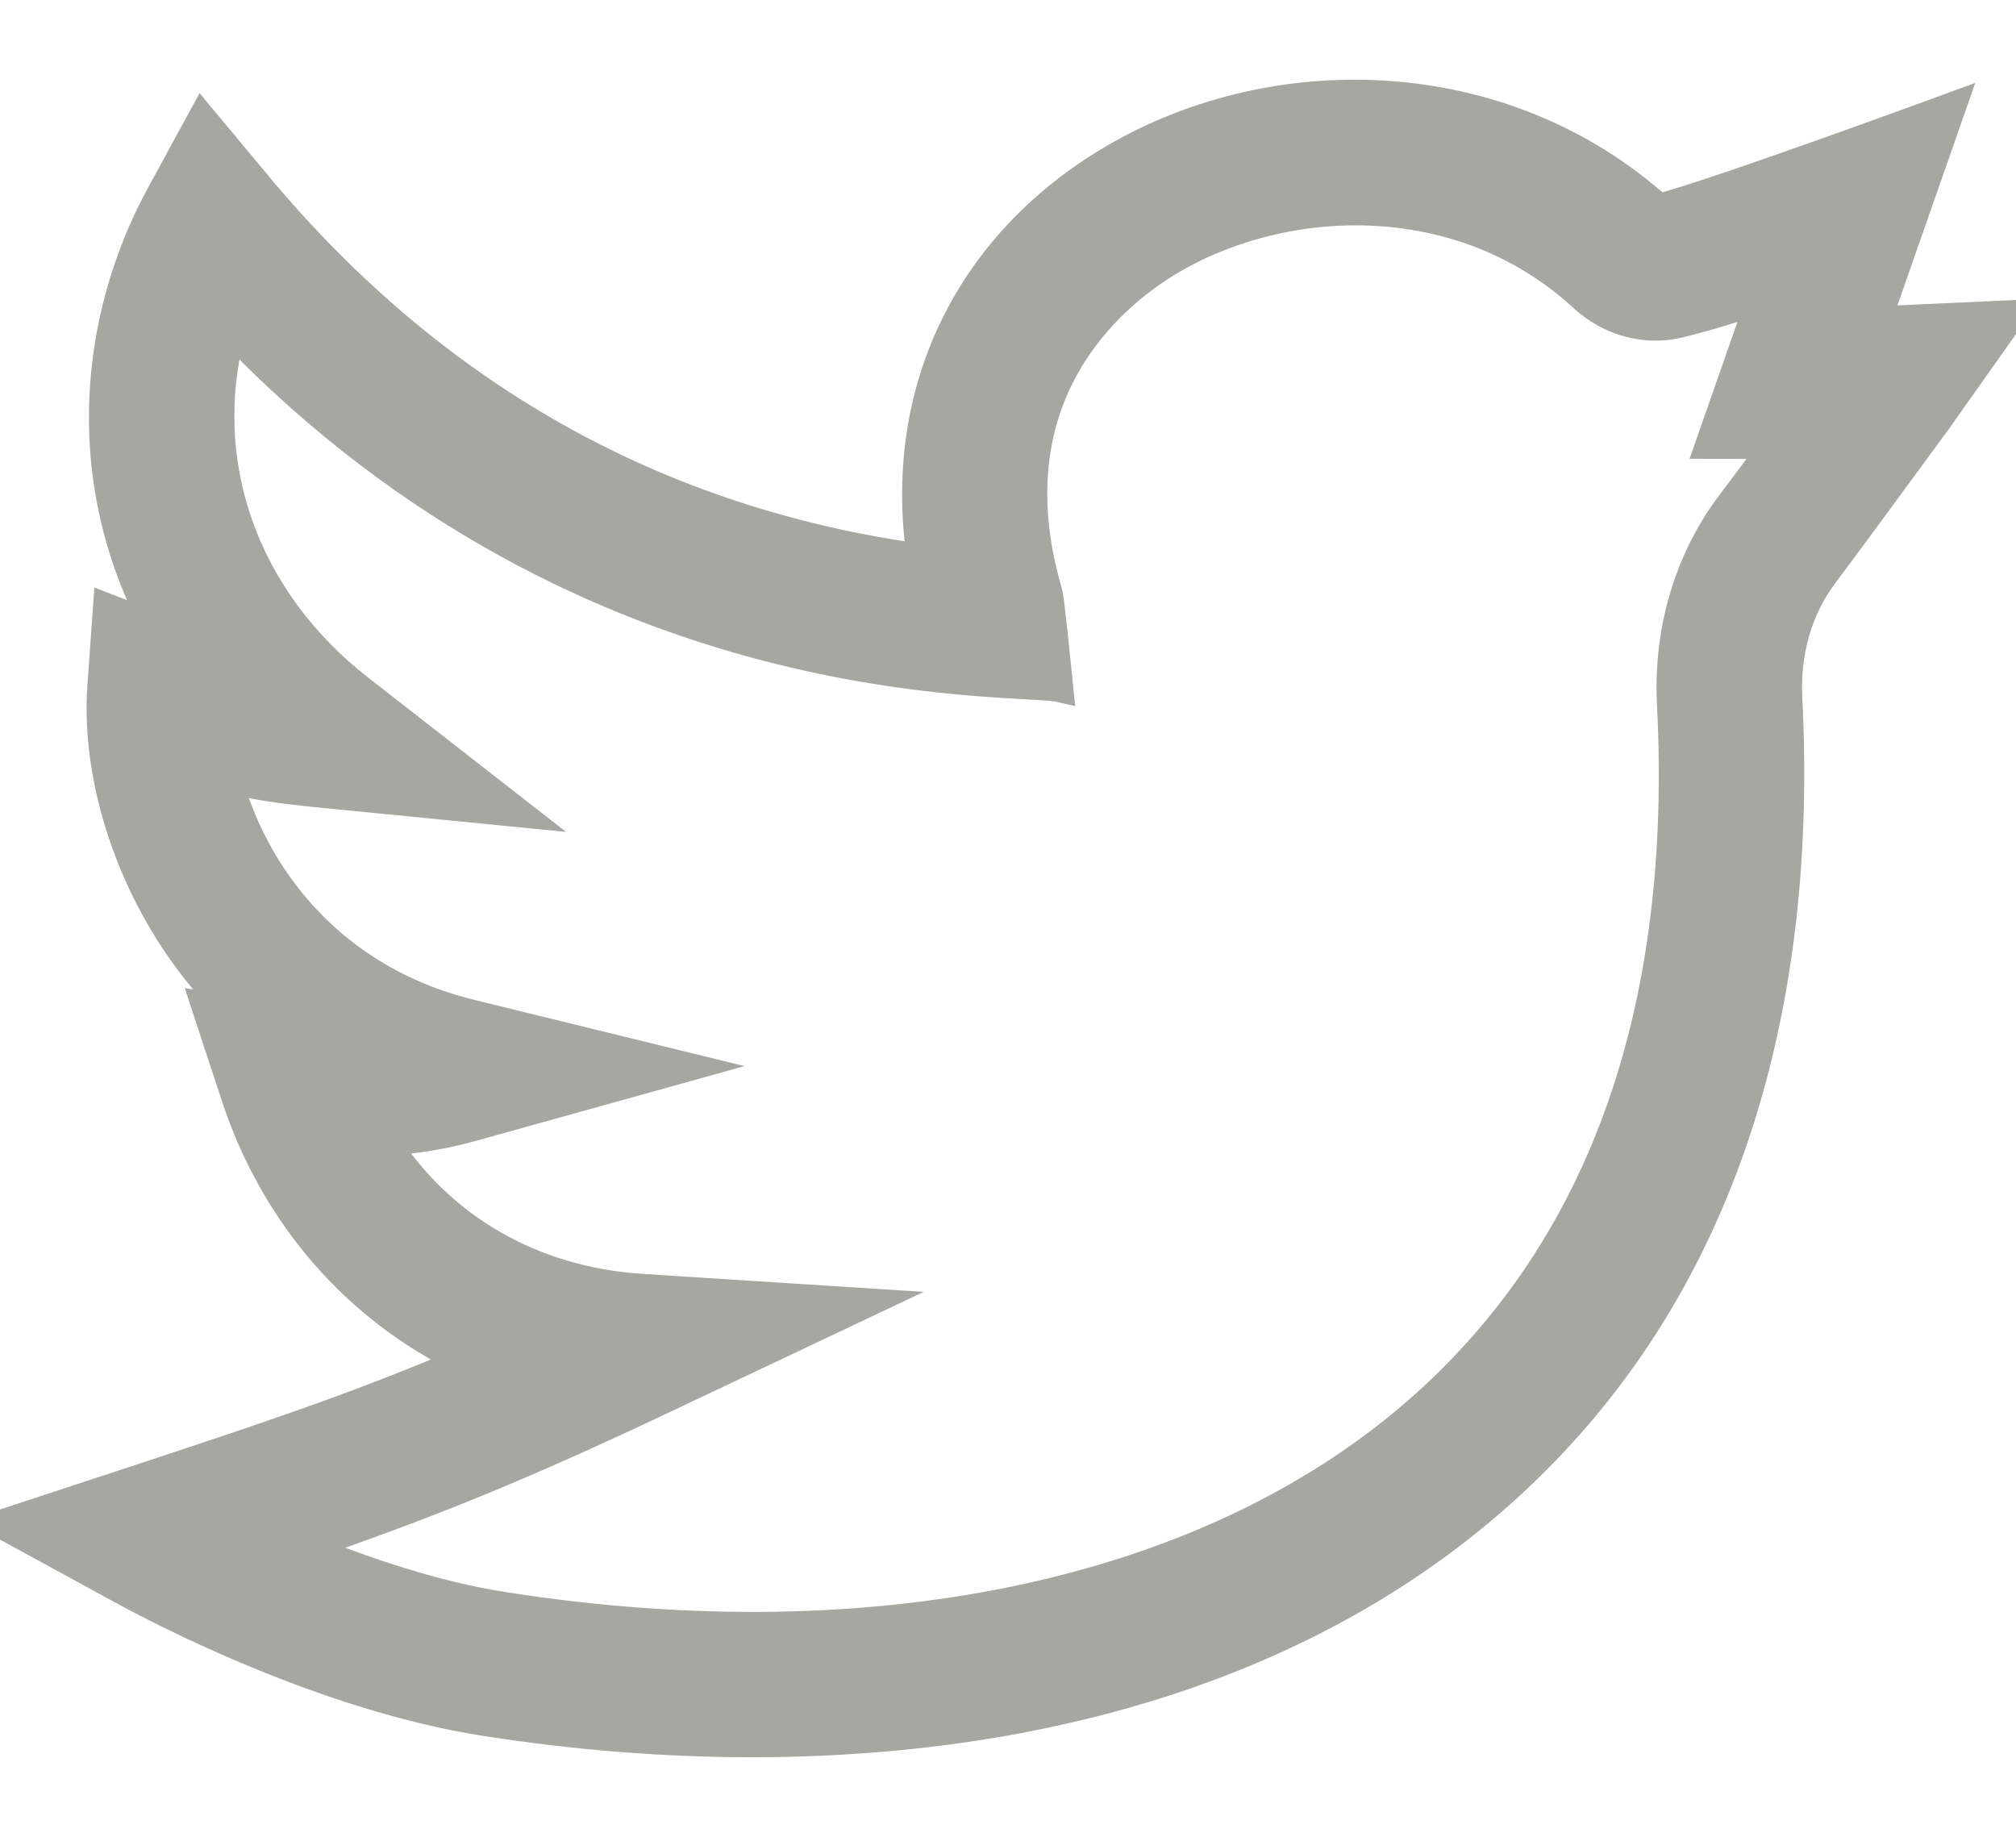 <svg width="22" height="20" viewBox="0 0 22 20" fill="none" xmlns="http://www.w3.org/2000/svg">
<path d="M22 3.424C20.616 3.488 20.646 3.483 20.49 3.496L21.309 1.155C21.309 1.155 18.751 2.096 18.103 2.265C16.399 0.734 13.867 0.666 12.057 1.779C10.575 2.69 9.78 4.255 10.045 6.084C7.16 5.683 4.73 4.316 2.811 2.011L2.204 1.282L1.75 2.115C1.177 3.167 0.987 4.37 1.214 5.503C1.307 5.967 1.466 6.411 1.686 6.825L1.165 6.624L1.103 7.494C1.041 8.377 1.335 9.409 1.89 10.253C2.047 10.491 2.248 10.752 2.504 11.009L2.235 10.968L2.563 11.965C2.994 13.274 3.891 14.288 5.054 14.851C3.892 15.344 2.954 15.658 1.411 16.166L0 16.63L1.304 17.342C1.8 17.614 3.557 18.522 5.292 18.794C9.149 19.399 13.492 18.906 16.415 16.273C18.878 14.056 19.686 10.901 19.518 7.618C19.492 7.121 19.629 6.647 19.901 6.283C20.447 5.554 21.997 3.429 22 3.424ZM18.87 5.51C18.418 6.115 18.191 6.887 18.232 7.684C18.401 10.995 17.5 13.563 15.553 15.316C13.28 17.364 9.612 18.168 5.491 17.521C4.745 17.404 3.974 17.142 3.336 16.881C4.629 16.436 5.628 16.039 7.24 15.276L9.492 14.21L7.006 14.051C5.815 13.975 4.824 13.398 4.214 12.461C4.538 12.442 4.85 12.39 5.161 12.303L7.532 11.643L5.141 11.057C3.979 10.773 3.317 10.078 2.966 9.545C2.736 9.194 2.585 8.836 2.495 8.505C2.735 8.569 3.014 8.615 3.465 8.66L5.677 8.878L3.924 7.511C2.661 6.526 2.155 5.045 2.526 3.622C6.468 7.711 11.097 7.404 11.563 7.512C11.461 6.516 11.458 6.514 11.431 6.419C10.834 4.309 12.142 3.238 12.732 2.876C13.964 2.119 15.919 2.005 17.274 3.252C17.567 3.521 17.962 3.627 18.332 3.535C18.665 3.453 18.938 3.365 19.204 3.27L18.649 4.857L19.358 4.858C19.224 5.038 19.064 5.253 18.87 5.51Z" fill="#A7A7A1" stroke="#A7A7A1" stroke-width="0.3"/>
</svg>
